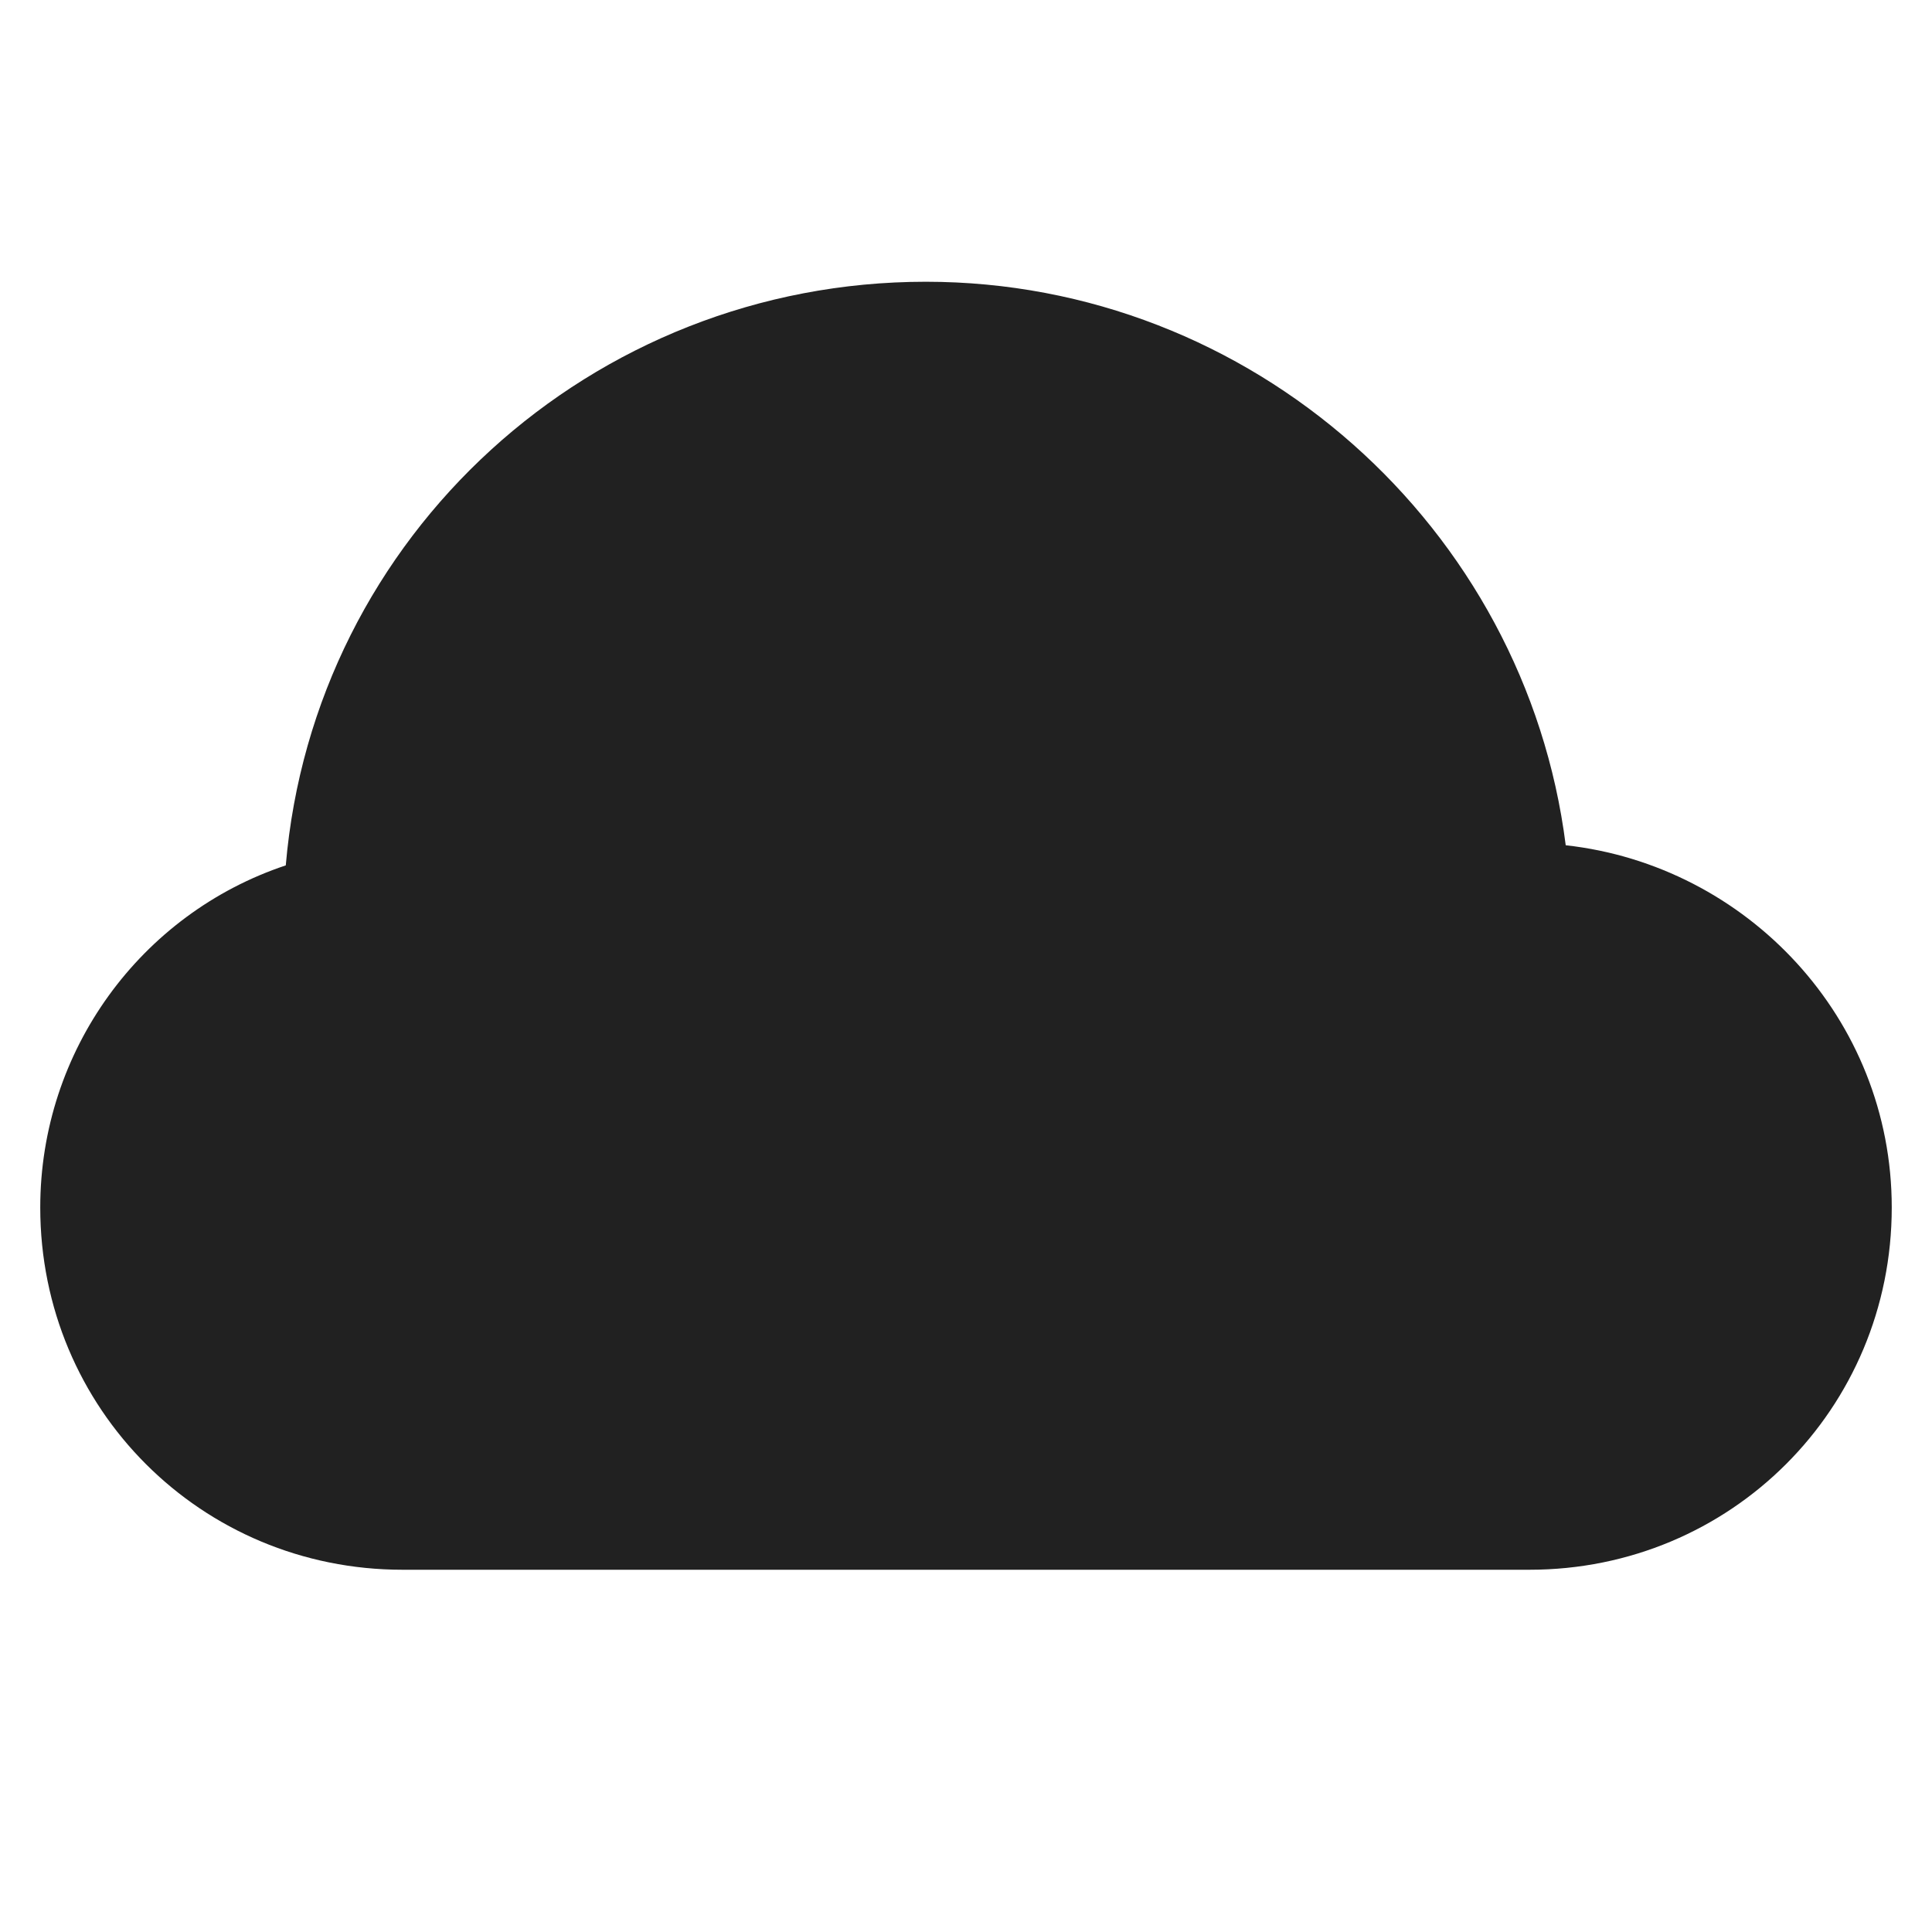 <svg xmlns="http://www.w3.org/2000/svg" height="48" width="48" viewBox="0 0 48 48"><title>cloud forecast</title><g fill="#212121" class="nc-icon-wrapper"><path fill="#212121" d="M38.9,21c-1-7.9-7.8-14-15.9-14C14.7,7,7.8,13.3,7.1,21.5C3.5,22.7,1,26.1,1,30c0,5,4,9,9,9h28c5,0,9-4,9-9 C47,25.3,43.4,21.5,38.9,21z"></path></g></svg>